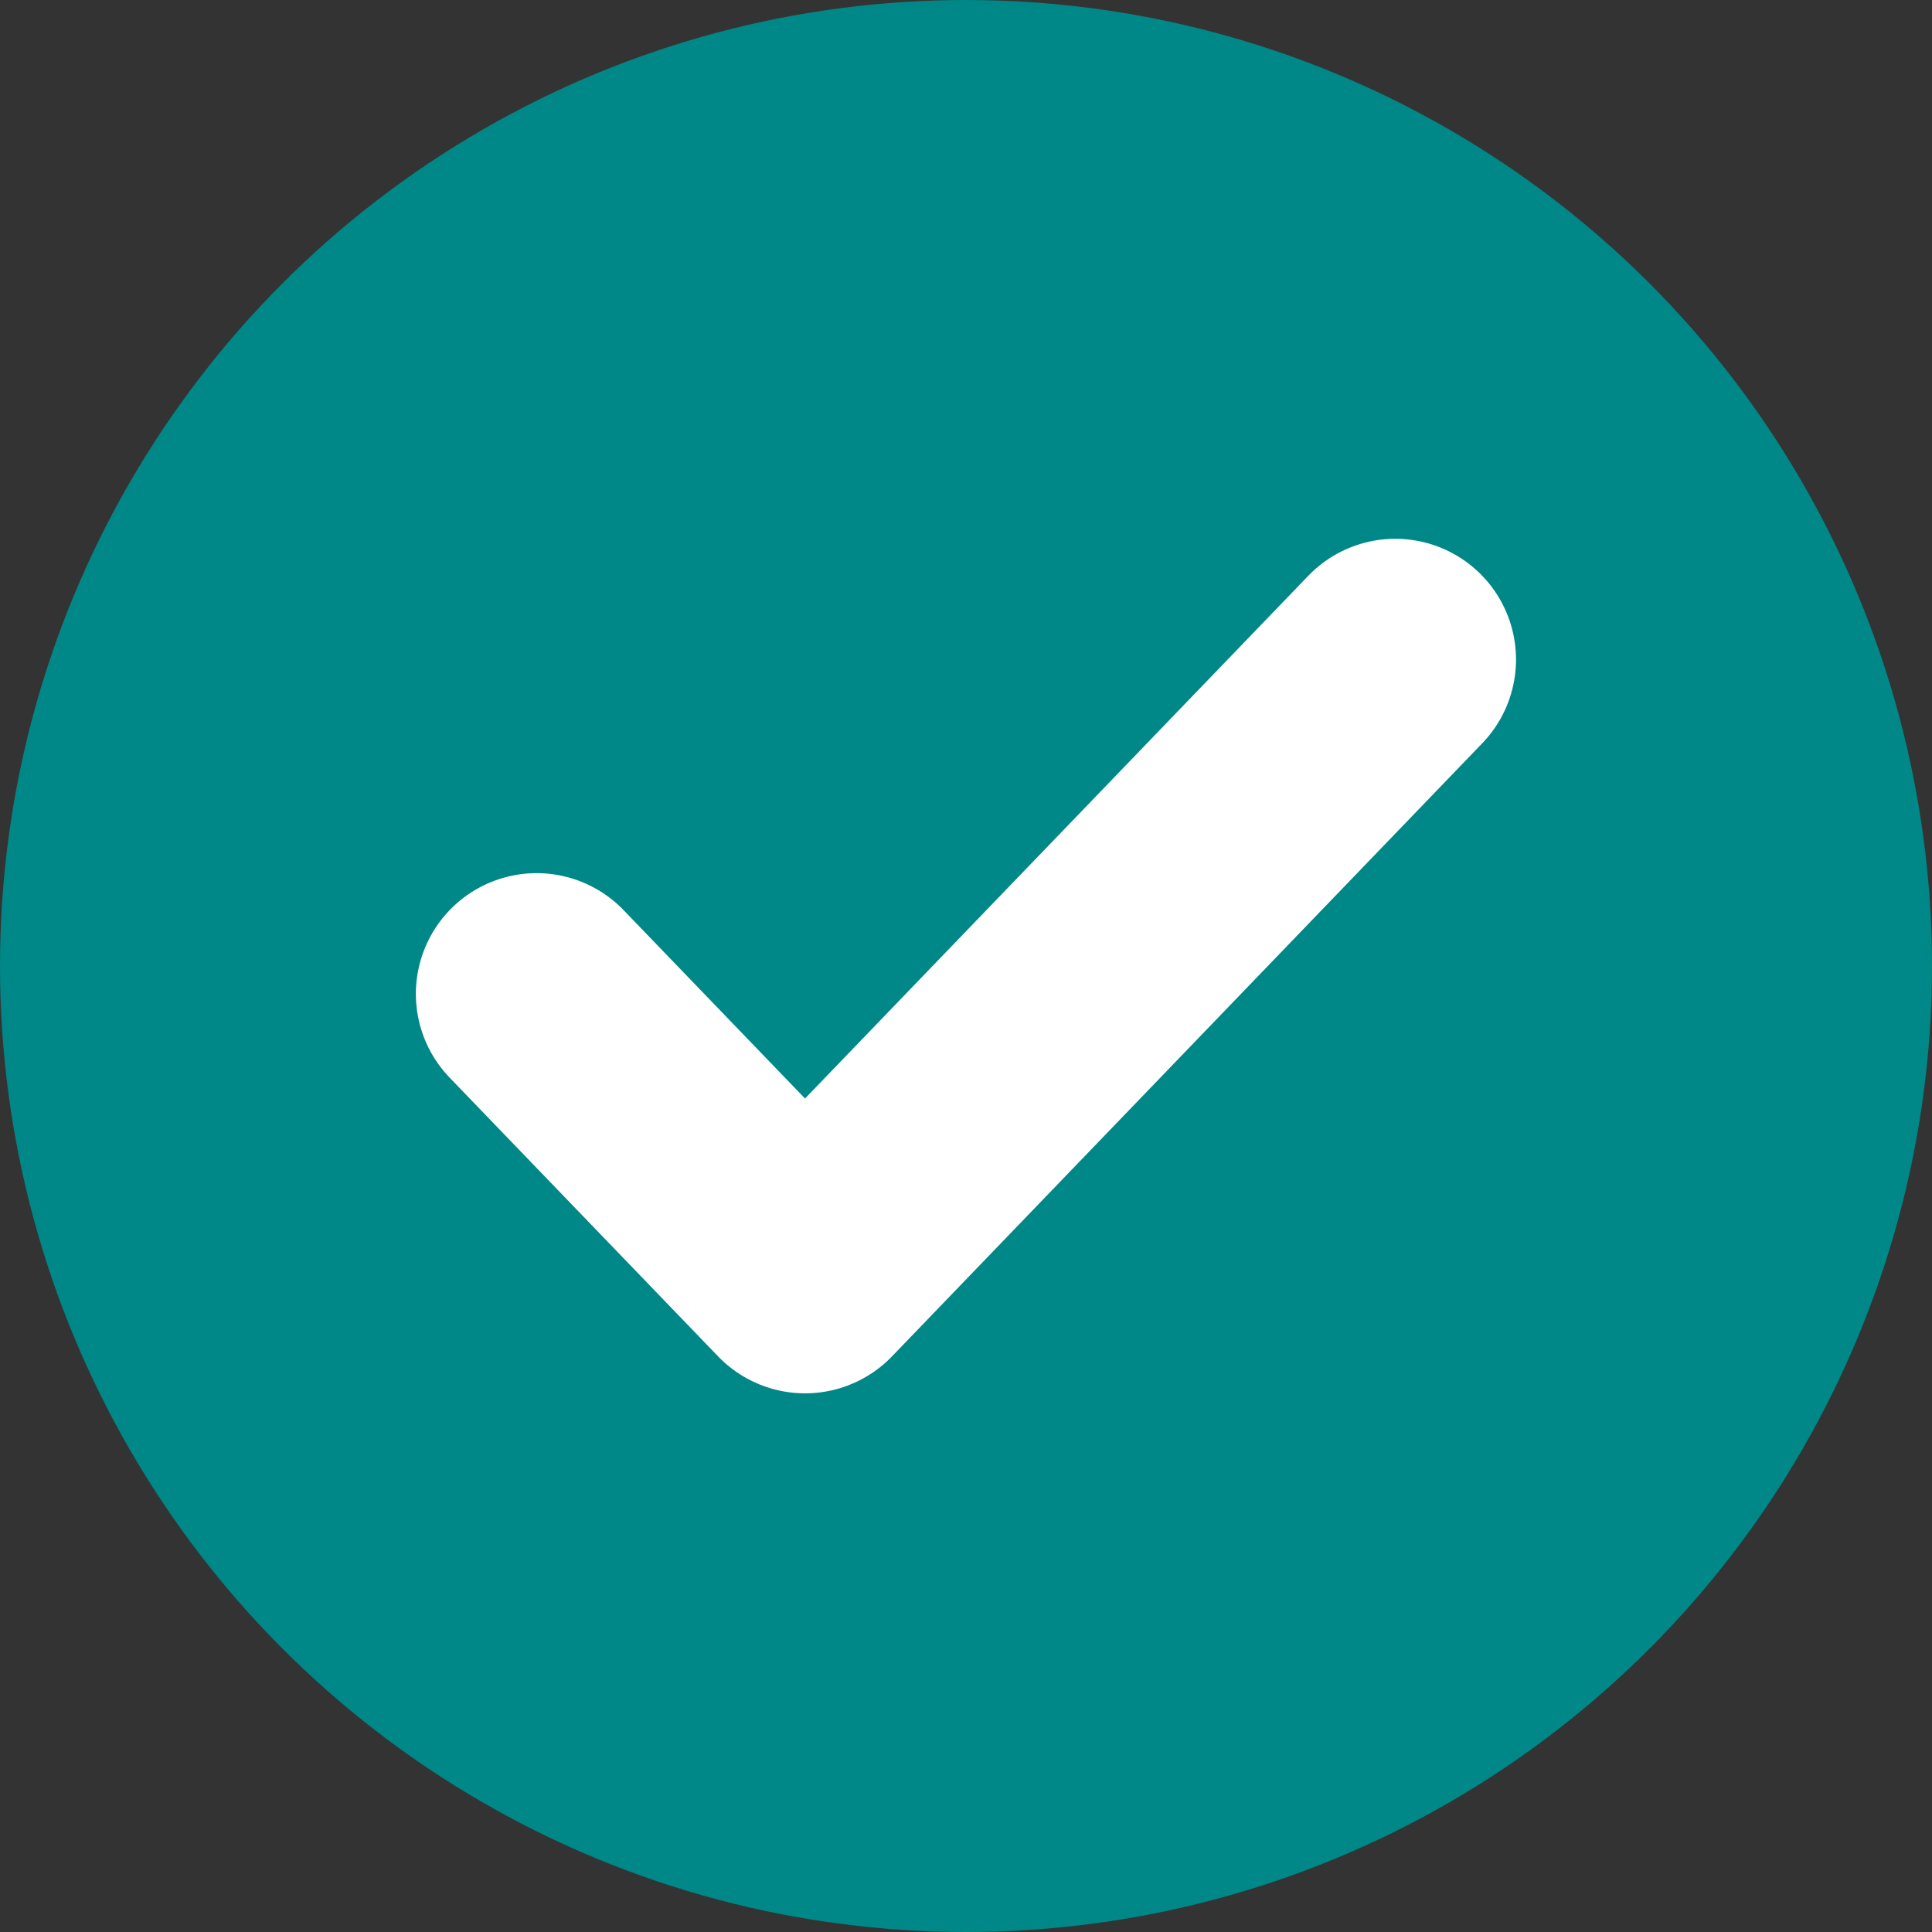 <svg width="16" height="16" viewBox="0 0 16 16" fill="none" xmlns="http://www.w3.org/2000/svg">
<rect x="0" y="0" width="16" height="16" fill="#333333" stroke="none"/>
<circle cx="8" cy="8" r="8" fill="#008787"/>
<path d="M11.555 5.462L6.667 10.539L4.444 8.231" stroke="white" stroke-width="2" stroke-linecap="round" stroke-linejoin="round"/>
</svg>
